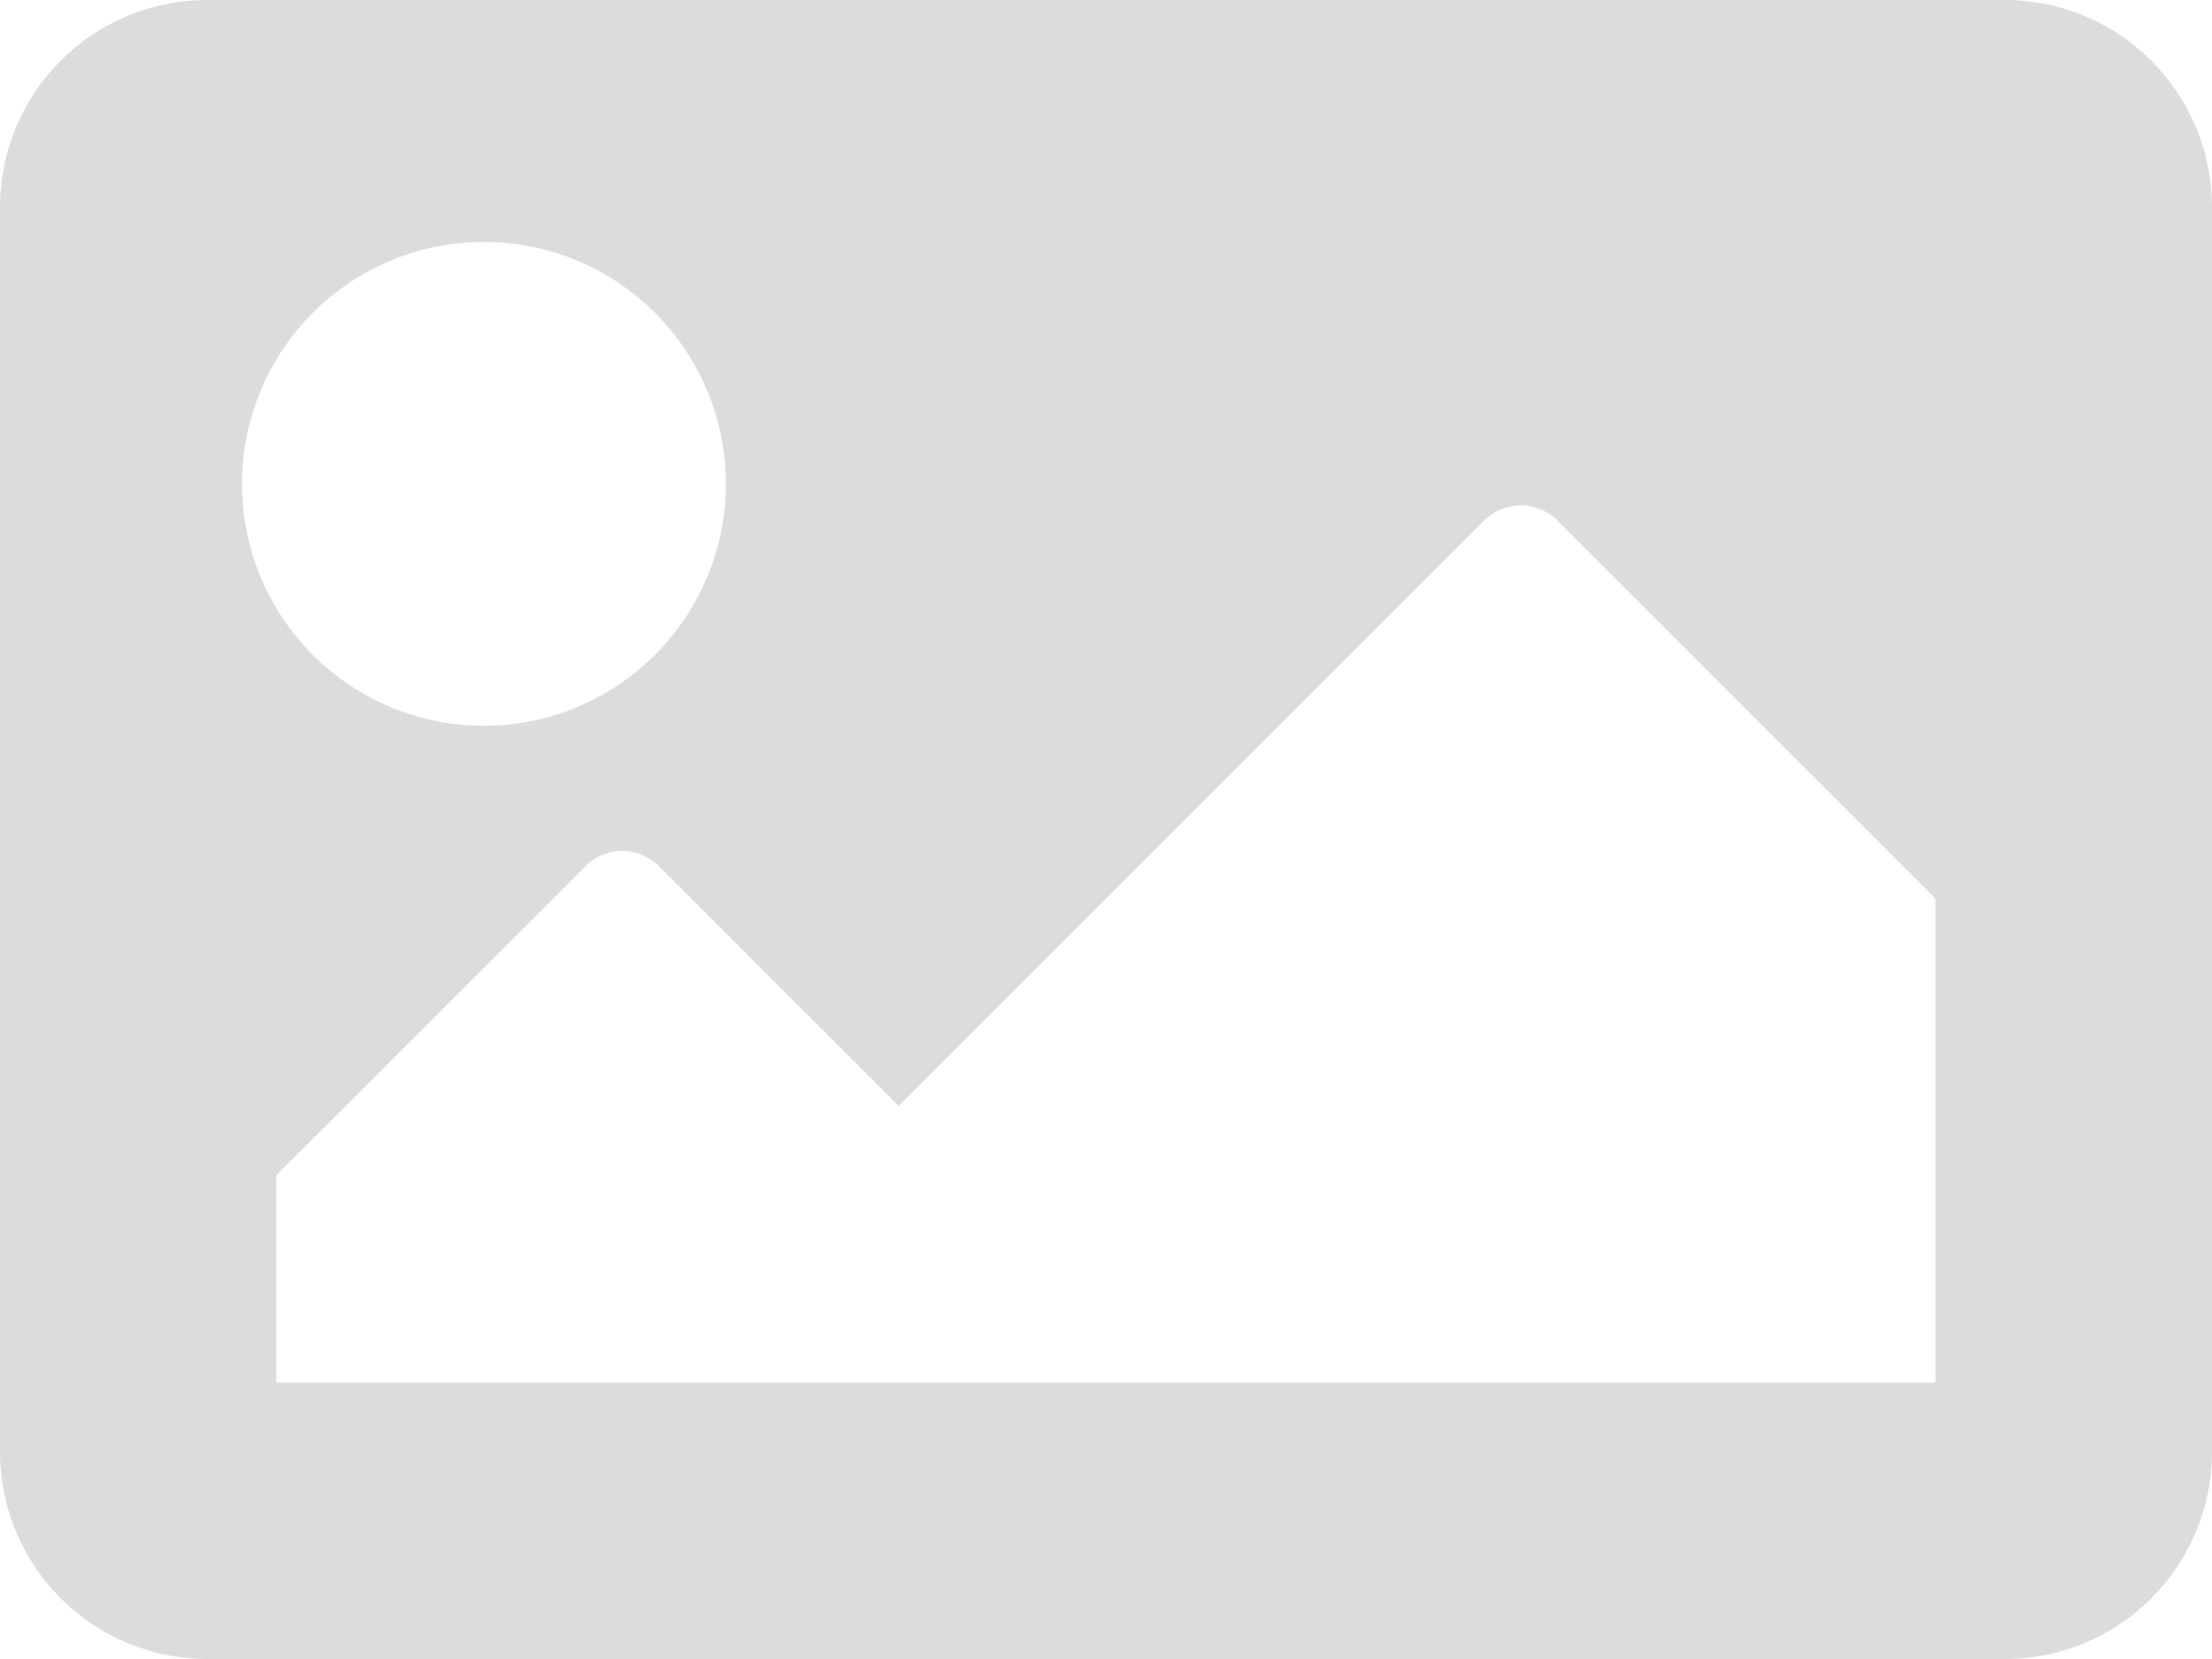 <svg xmlns="http://www.w3.org/2000/svg" width="52.83" height="39.623" viewBox="0 0 52.83 39.623">
  <path id="Icon_awesome-image" data-name="Icon awesome-image" d="M47.877,44.123H4.953A4.953,4.953,0,0,1,0,39.17V9.453A4.953,4.953,0,0,1,4.953,4.5H47.877A4.953,4.953,0,0,1,52.83,9.453V39.17A4.953,4.953,0,0,1,47.877,44.123ZM11.557,10.278a5.778,5.778,0,1,0,5.778,5.778A5.778,5.778,0,0,0,11.557,10.278ZM6.6,37.519H46.226V25.962l-9.03-9.03a1.238,1.238,0,0,0-1.751,0L21.462,30.915l-5.728-5.728a1.238,1.238,0,0,0-1.751,0L6.6,32.566Z" transform="translate(0 -4.5)" fill="#dcdcdc"/>
</svg>
